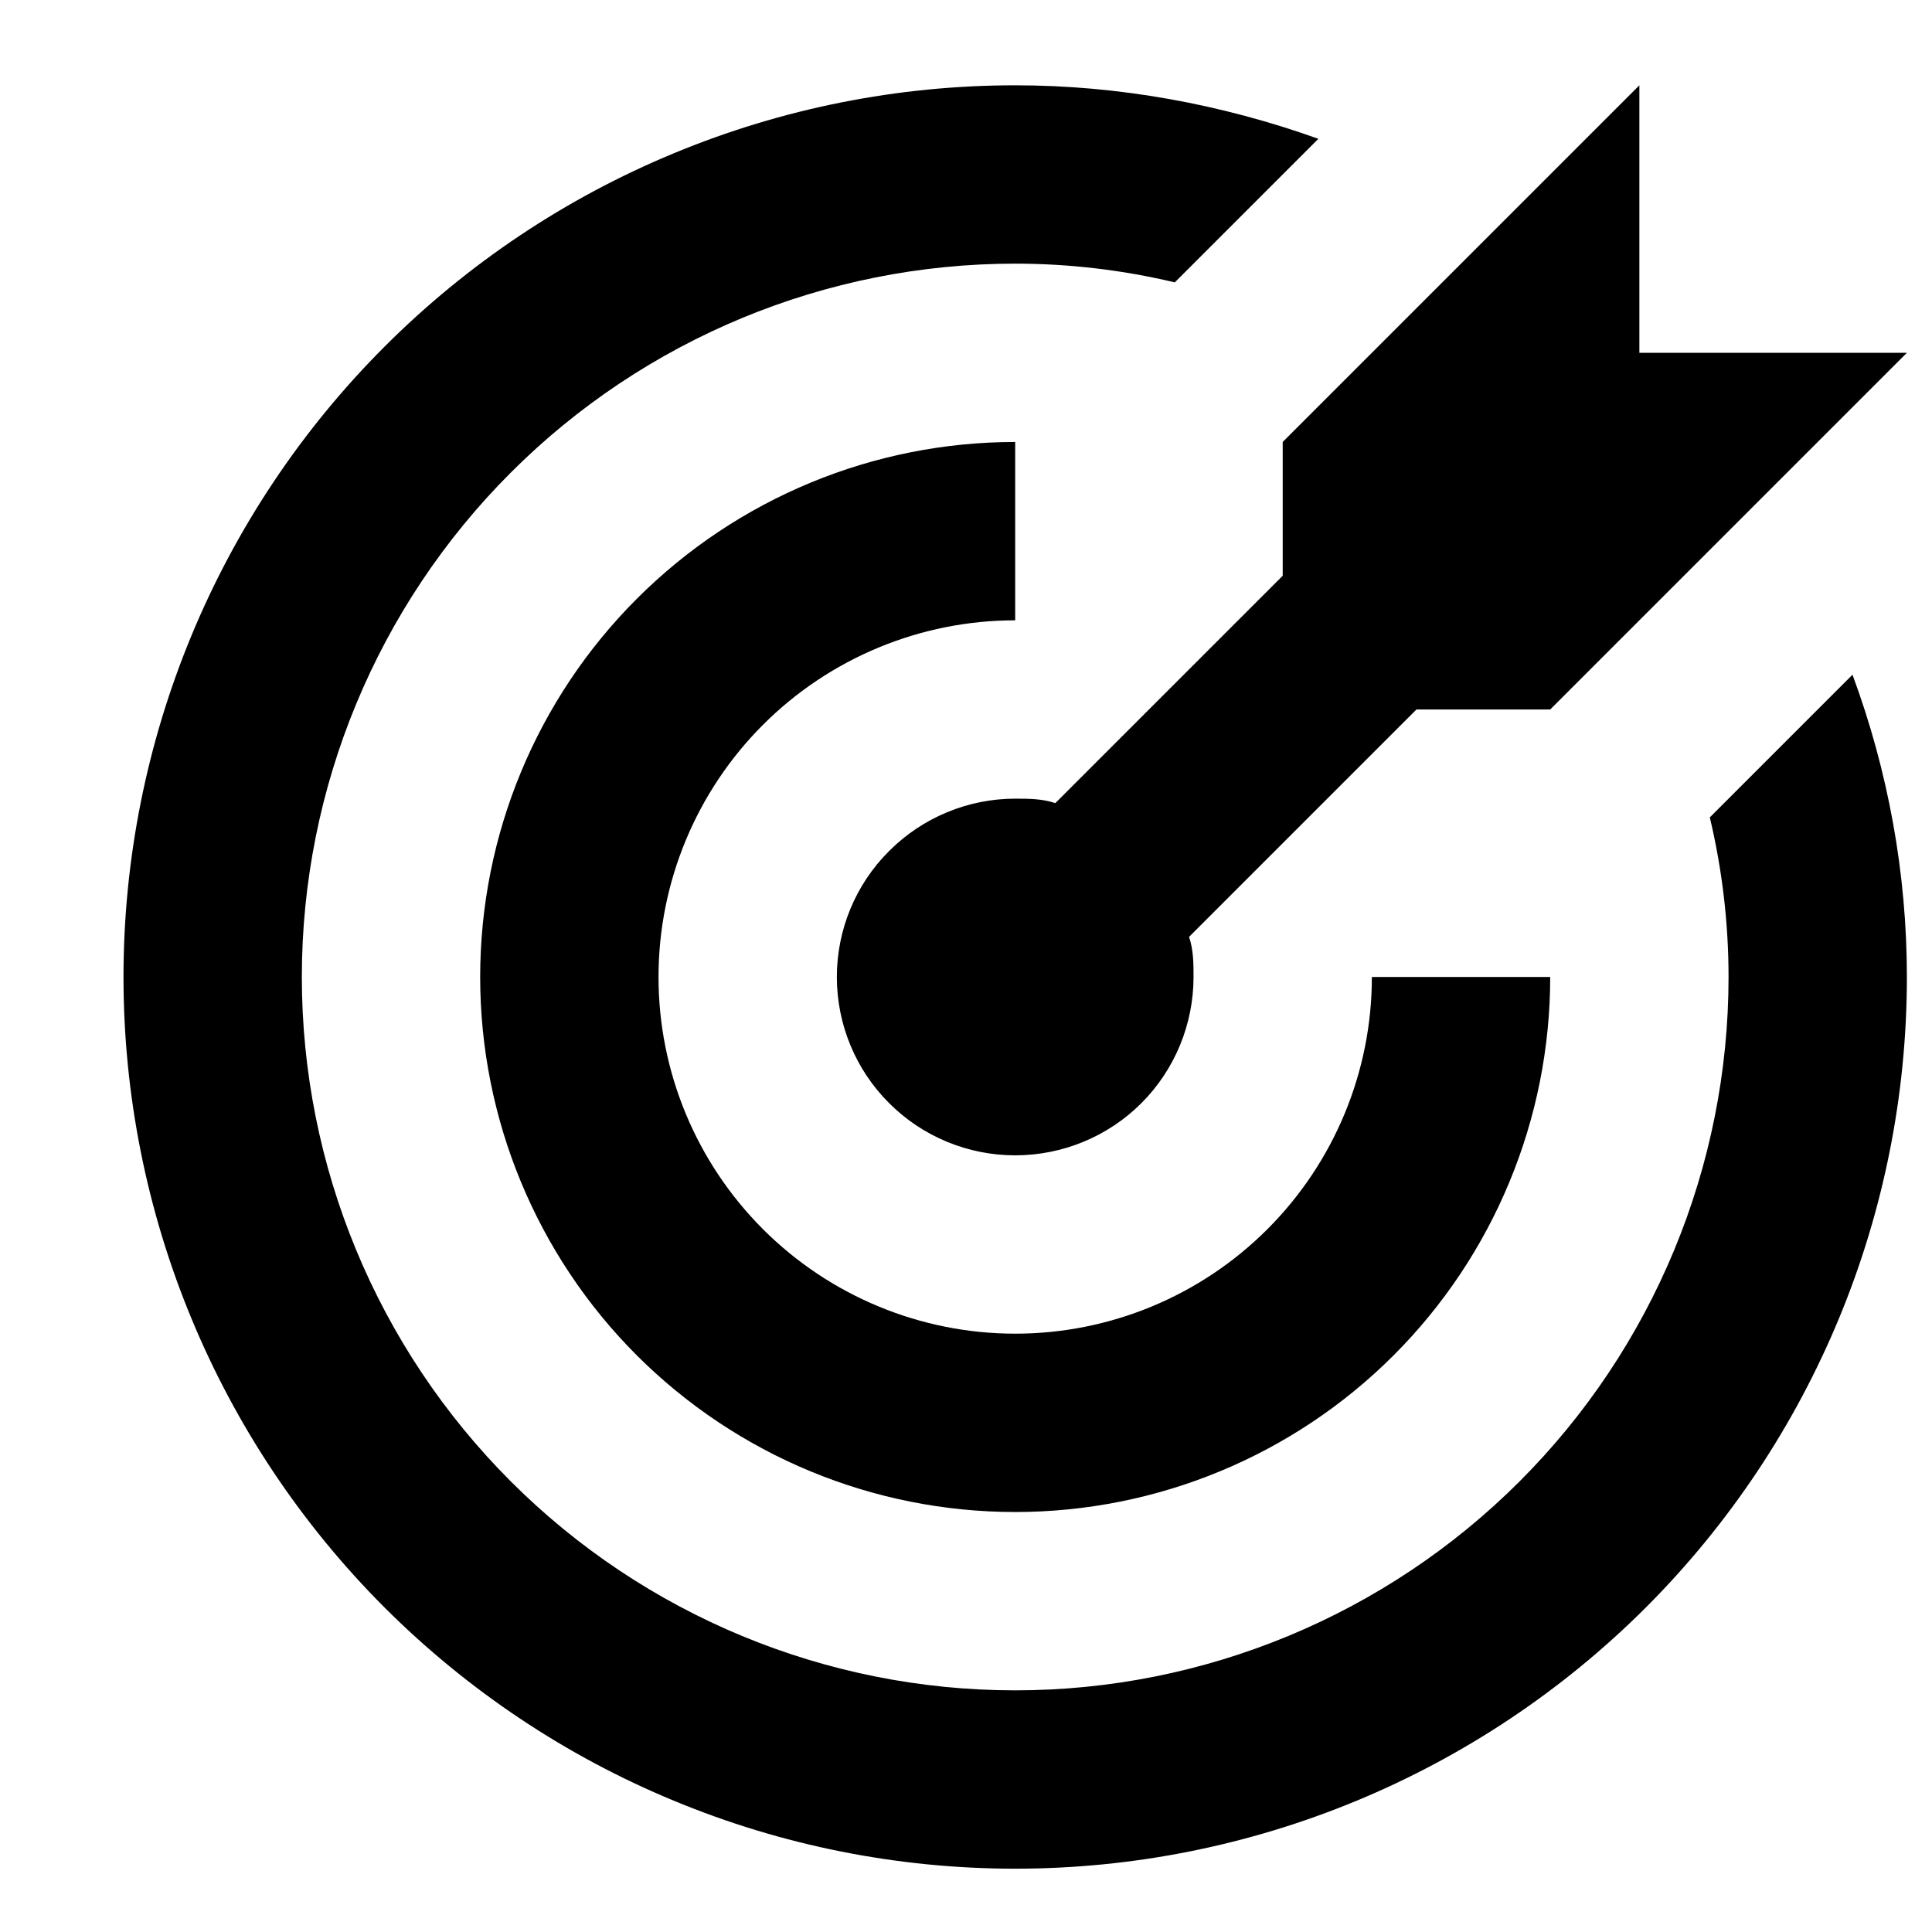 <svg width="13" height="13" viewBox="0 0 13 13" fill="none" xmlns="http://www.w3.org/2000/svg">
<path d="M6.831 0.574C6.043 0.574 5.263 0.729 4.535 1.031C3.807 1.332 3.146 1.774 2.588 2.332C1.463 3.457 0.831 4.983 0.831 6.574C0.831 8.166 1.463 9.692 2.588 10.817C3.146 11.374 3.807 11.816 4.535 12.117C5.263 12.419 6.043 12.574 6.831 12.574C8.422 12.574 9.948 11.942 11.074 10.817C12.199 9.692 12.831 8.166 12.831 6.574C12.831 5.878 12.705 5.188 12.465 4.54L11.505 5.5C11.589 5.854 11.631 6.214 11.631 6.574C11.631 7.847 11.125 9.068 10.225 9.968C9.325 10.868 8.104 11.374 6.831 11.374C5.558 11.374 4.337 10.868 3.437 9.968C2.537 9.068 2.031 7.847 2.031 6.574C2.031 5.301 2.537 4.08 3.437 3.18C4.337 2.28 5.558 1.774 6.831 1.774C7.191 1.774 7.551 1.816 7.905 1.9L8.871 0.934C8.217 0.7 7.527 0.574 6.831 0.574ZM11.031 0.574L8.631 2.974V3.874L7.101 5.404C7.011 5.374 6.921 5.374 6.831 5.374C6.513 5.374 6.208 5.501 5.983 5.726C5.757 5.951 5.631 6.256 5.631 6.574C5.631 6.892 5.757 7.198 5.983 7.423C6.208 7.648 6.513 7.774 6.831 7.774C7.149 7.774 7.455 7.648 7.68 7.423C7.905 7.198 8.031 6.892 8.031 6.574C8.031 6.484 8.031 6.394 8.001 6.304L9.531 4.774H10.431L12.831 2.374H11.031V0.574ZM6.831 2.974C5.876 2.974 4.961 3.353 4.285 4.029C3.61 4.704 3.231 5.619 3.231 6.574C3.231 7.529 3.61 8.445 4.285 9.12C4.961 9.795 5.876 10.174 6.831 10.174C7.786 10.174 8.702 9.795 9.377 9.12C10.052 8.445 10.431 7.529 10.431 6.574H9.231C9.231 7.211 8.978 7.821 8.528 8.271C8.078 8.721 7.468 8.974 6.831 8.974C6.195 8.974 5.584 8.721 5.134 8.271C4.684 7.821 4.431 7.211 4.431 6.574C4.431 5.938 4.684 5.327 5.134 4.877C5.584 4.427 6.195 4.174 6.831 4.174V2.974Z" fill="black"/>
</svg>
